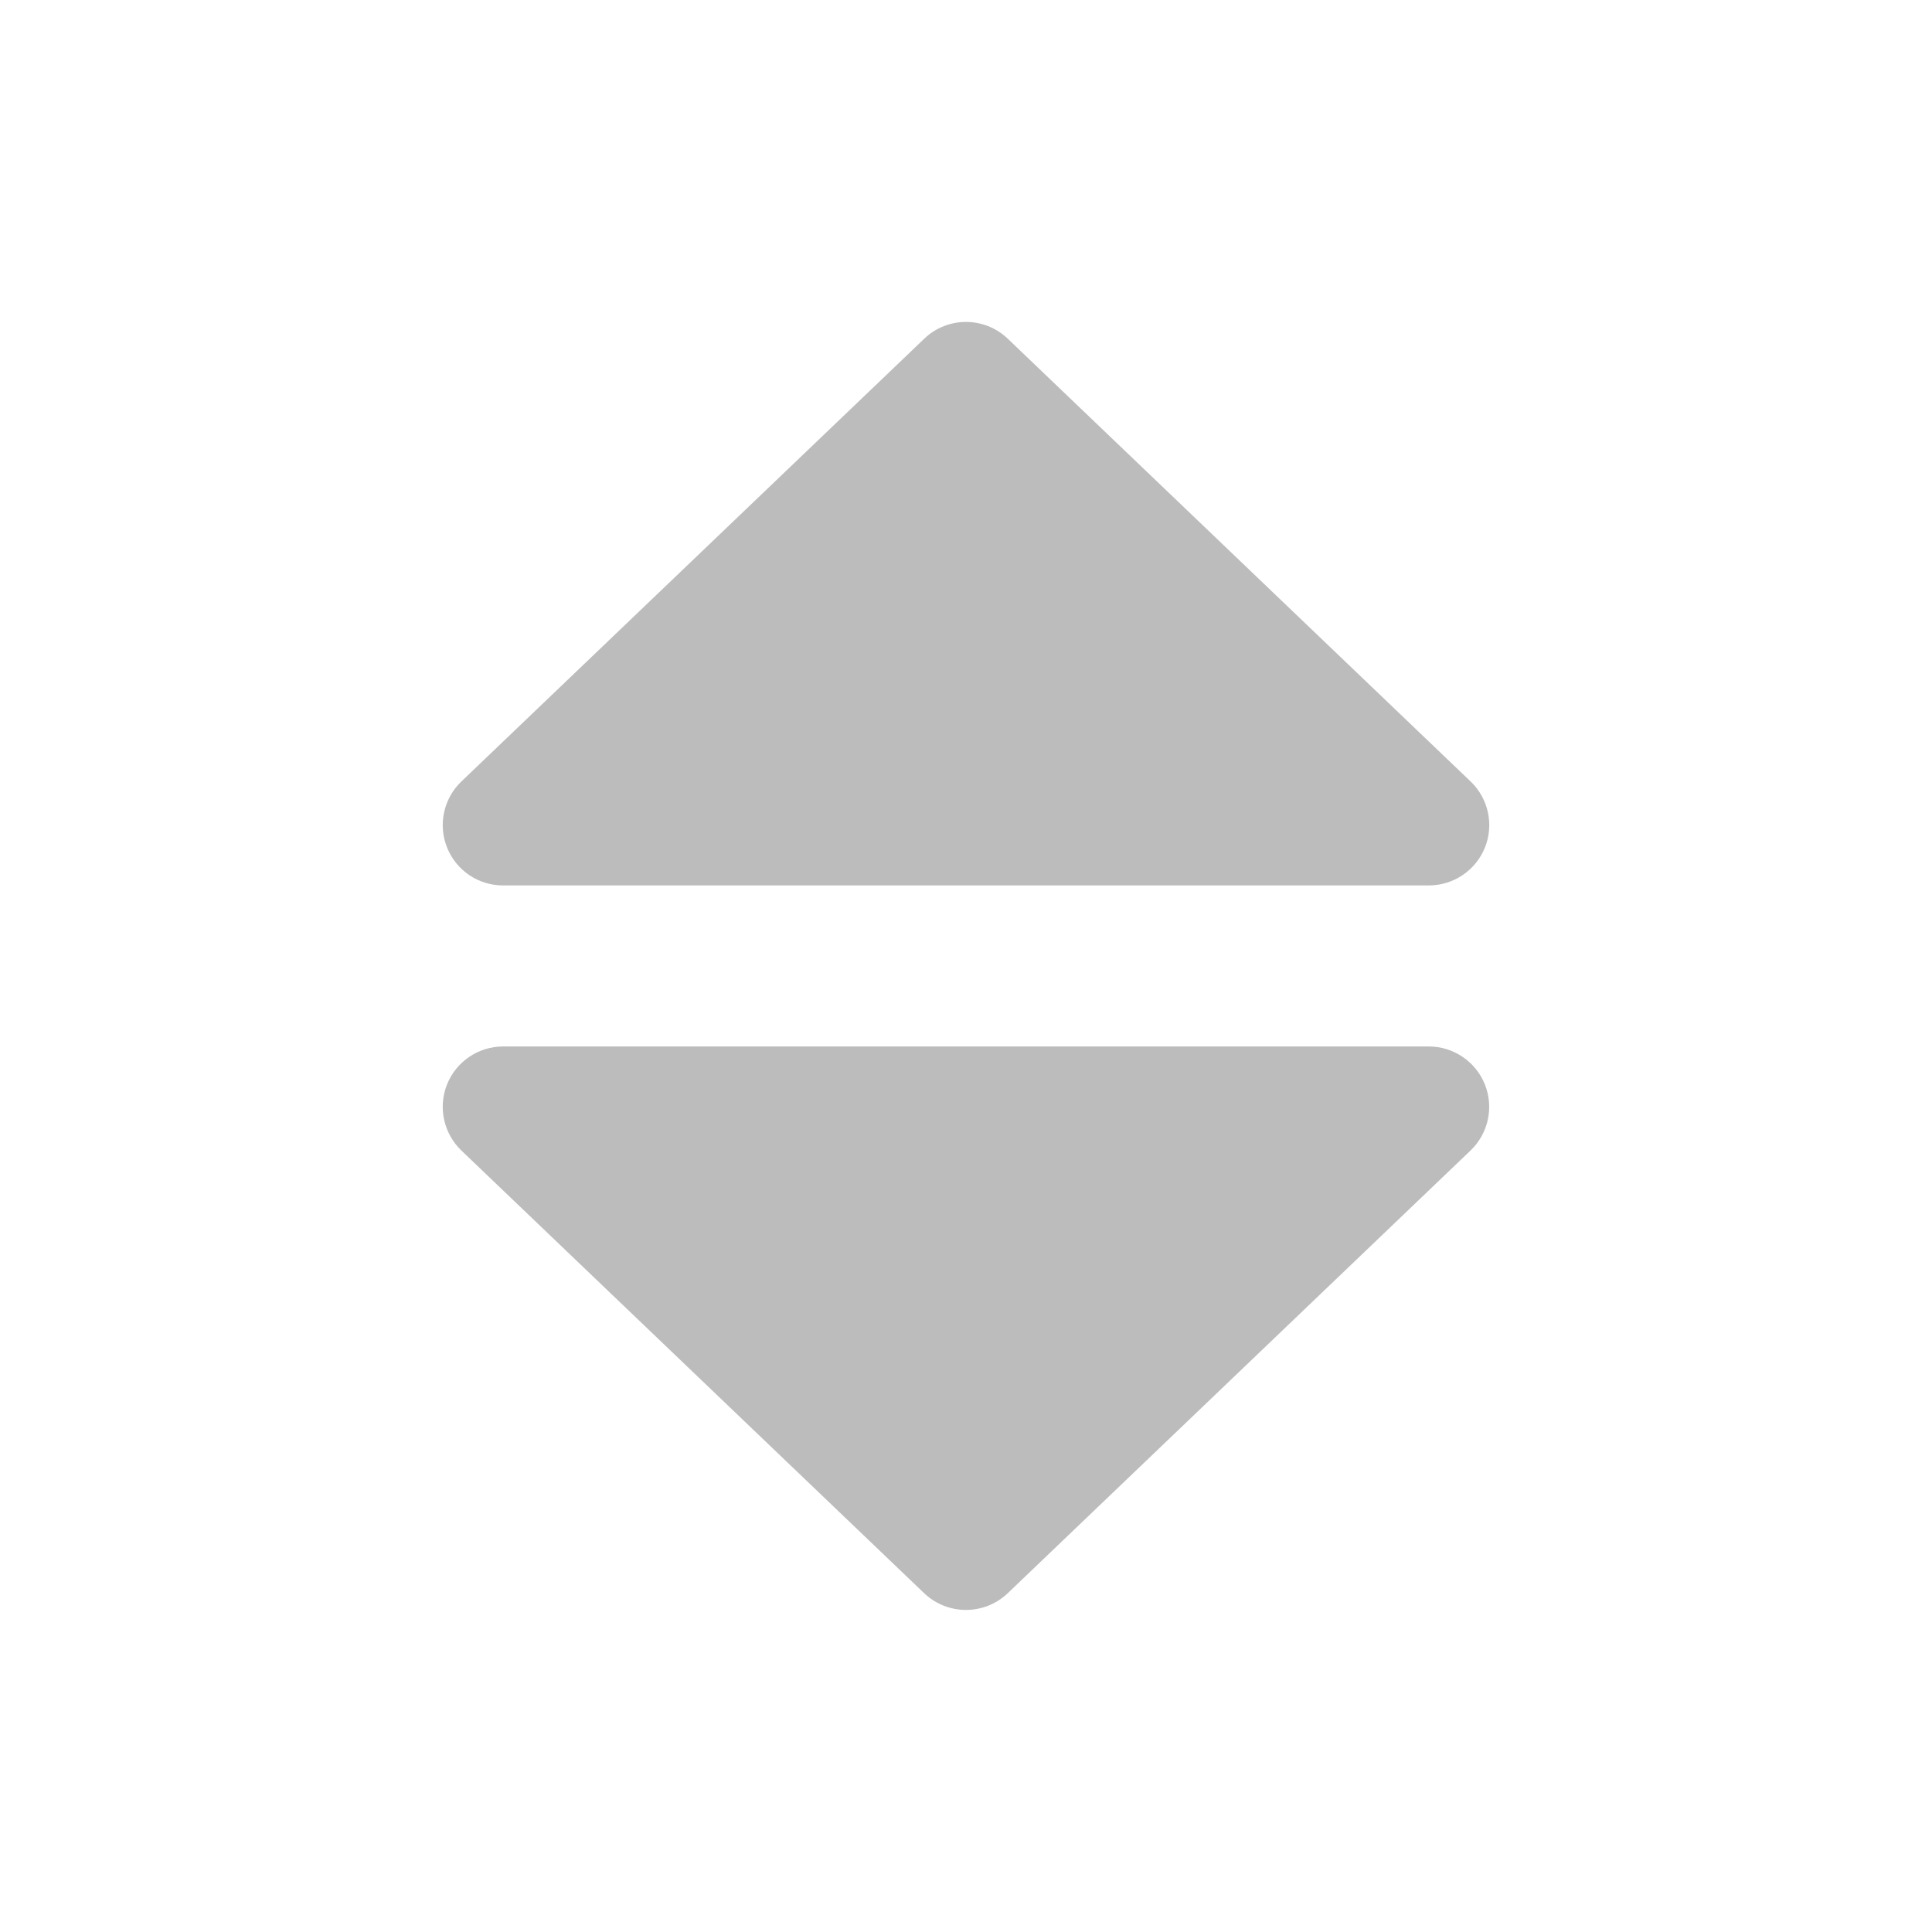 <svg width="20" height="20" viewBox="0 0 20 20" fill="none" xmlns="http://www.w3.org/2000/svg">
<path d="M10.432 3.506C10.19 3.275 9.809 3.275 9.568 3.506L4.776 8.09C4.592 8.266 4.533 8.537 4.628 8.774C4.723 9.011 4.952 9.166 5.208 9.166H14.791C15.046 9.166 15.276 9.011 15.372 8.774C15.467 8.538 15.408 8.266 15.224 8.09L10.432 3.506ZM14.791 10.833H5.208C4.952 10.833 4.723 10.989 4.628 11.225C4.533 11.462 4.592 11.733 4.776 11.91L9.567 16.493C9.688 16.608 9.844 16.666 10 16.666C10.155 16.666 10.311 16.608 10.432 16.493L15.223 11.91C15.408 11.733 15.466 11.462 15.371 11.225C15.276 10.989 15.046 10.833 14.791 10.833Z" fill="#BCBCBC"/>
</svg>
